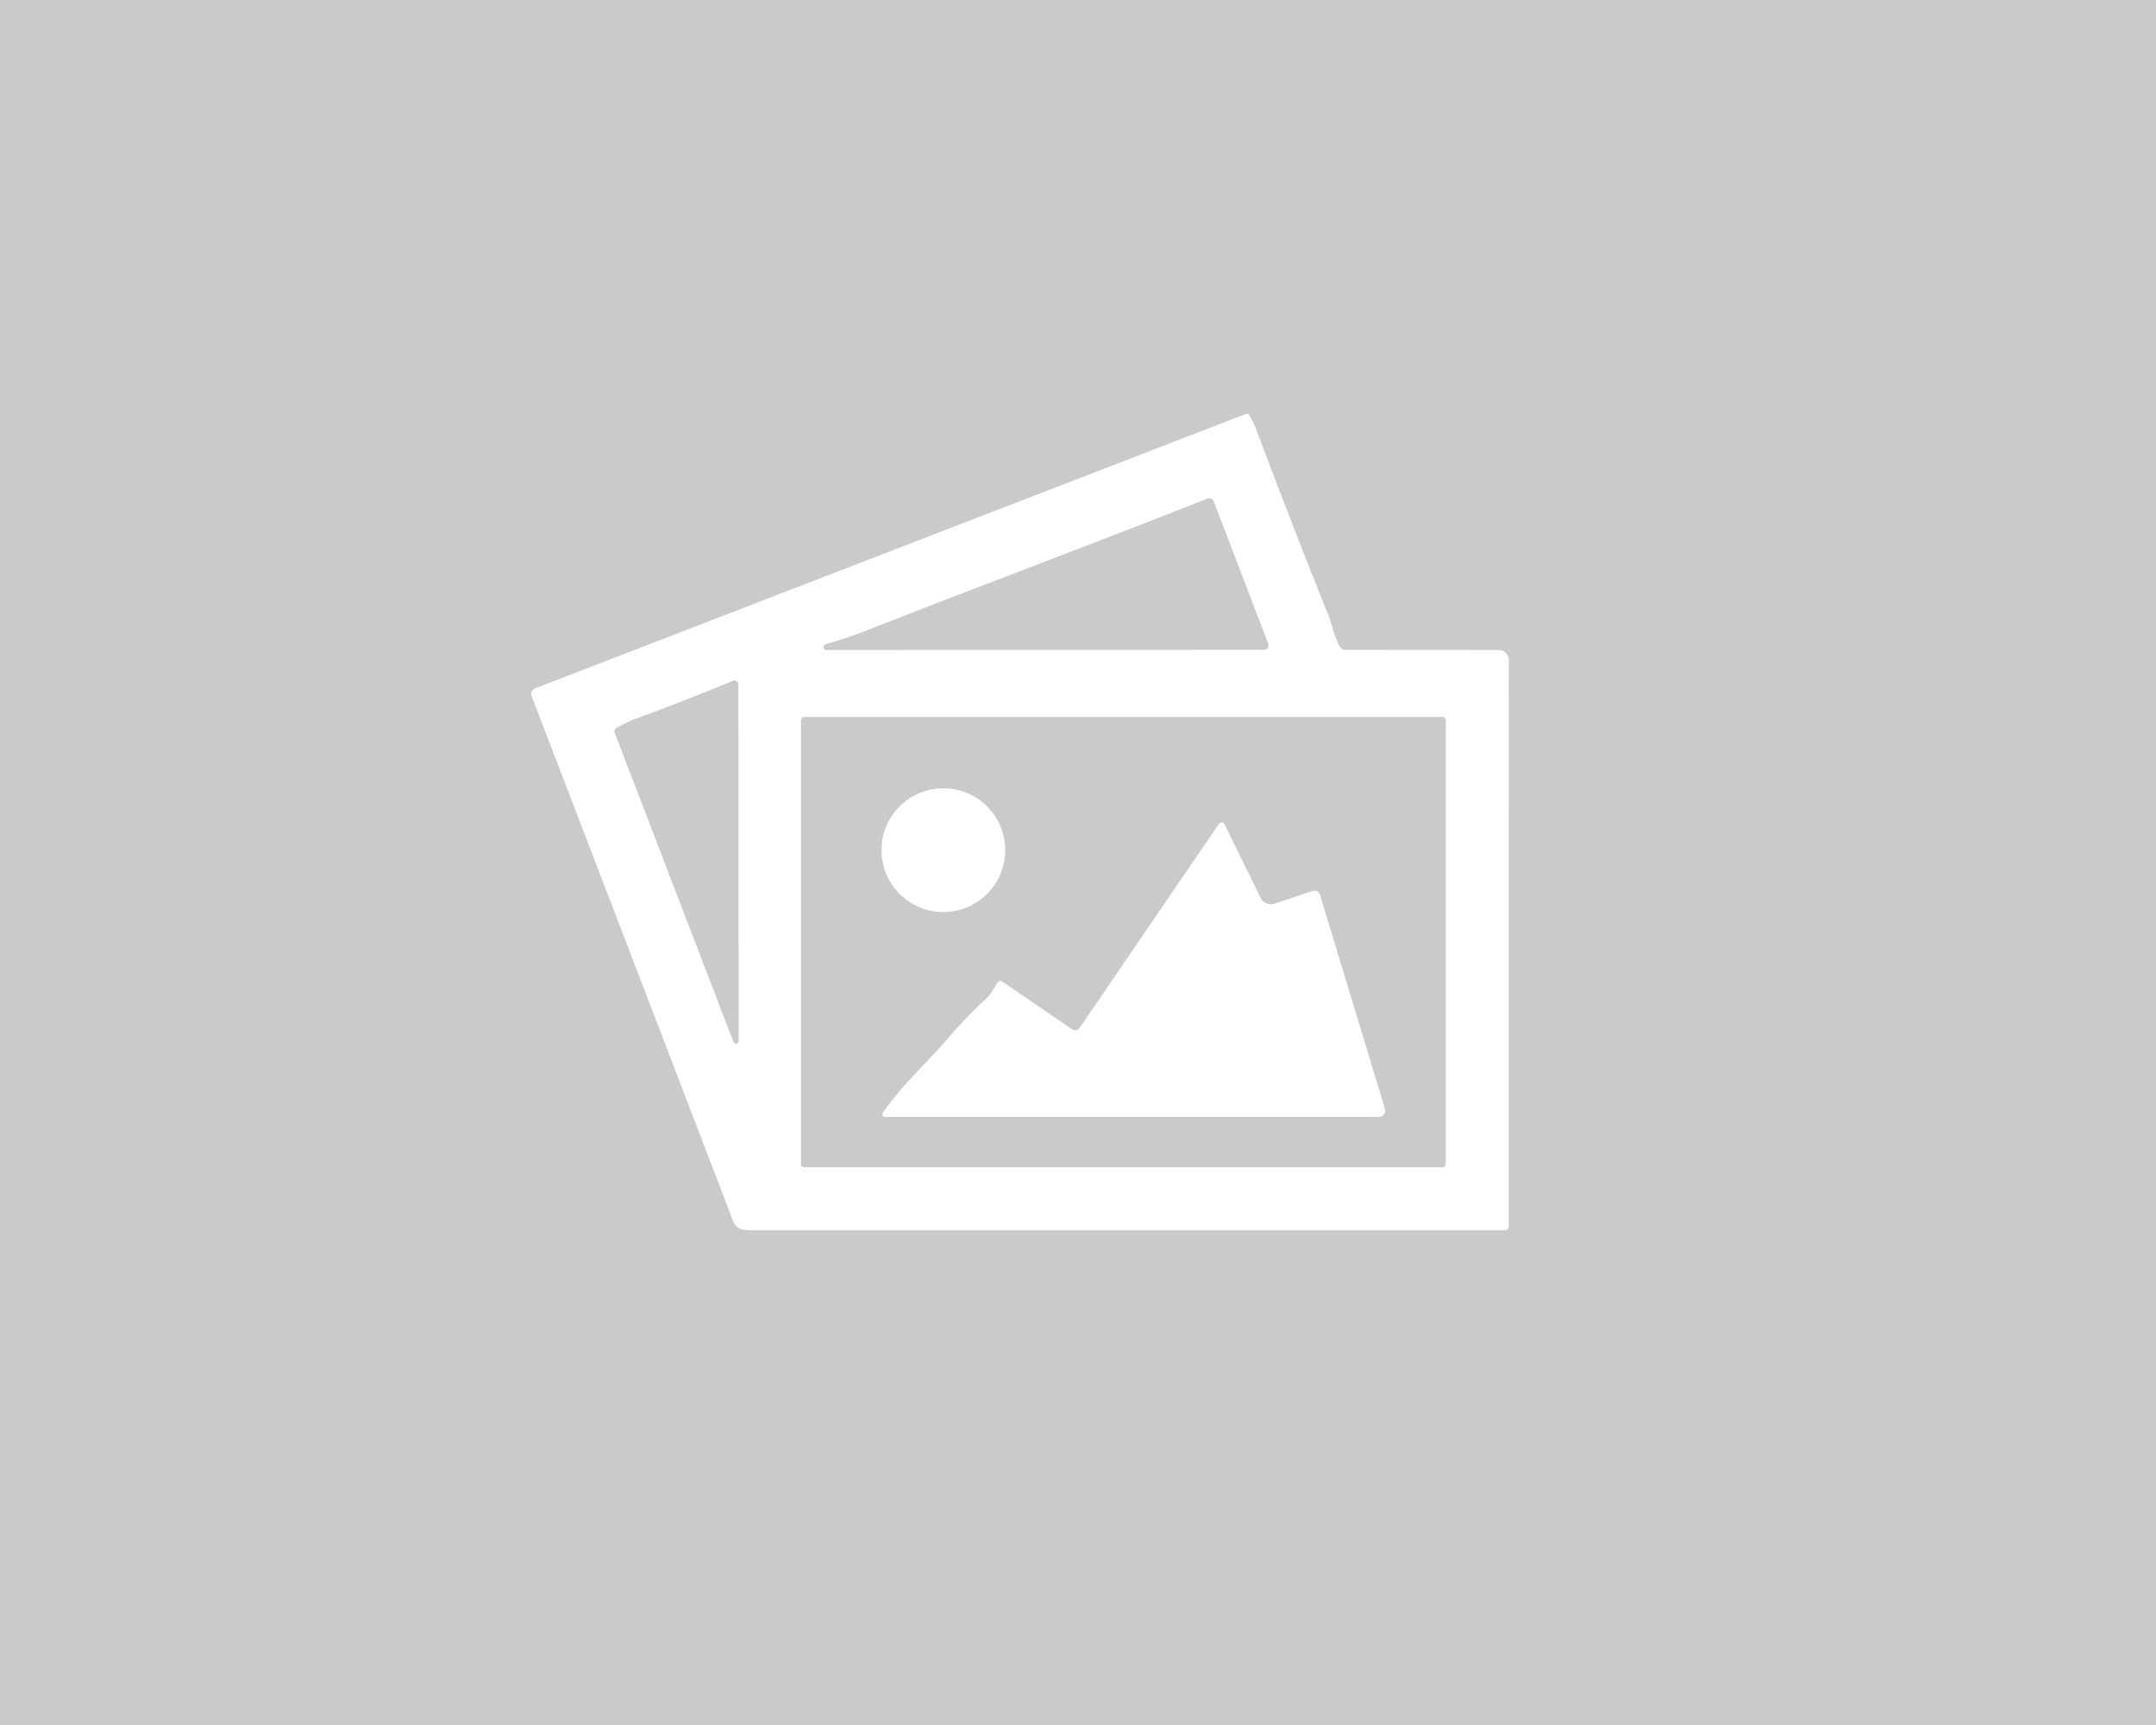 <?xml version="1.0" encoding="UTF-8" standalone="no"?>
<!DOCTYPE svg PUBLIC "-//W3C//DTD SVG 1.1//EN" "http://www.w3.org/Graphics/SVG/1.1/DTD/svg11.dtd">
<svg xmlns="http://www.w3.org/2000/svg" version="1.1" viewBox="0.00 0.00 500.00 400.00">
<rect x="0.00" y="0.00" width="500.00" height="400.00" fill="#333333" stroke="none"/>
<g stroke-width="2.00" fill="none" stroke-linecap="butt">
<path stroke="#e5e5e5" vector-effect="non-scaling-stroke" d="
  M 310.78 150.05
  C 309.53 148.07 308.83 144.62 308.23 143.11
  Q 299.42 121.22 291.15 99.13
  Q 290.68 97.86 289.67 96.22
  A 0.57 0.57 0.0 0 0 288.98 95.99
  L 124.27 159.57
  Q 122.81 160.14 123.37 161.60
  Q 146.22 221.03 169.07 280.65
  C 170.32 283.90 170.34 285.25 174.00 285.25
  Q 261.30 285.25 349.04 285.24
  A 0.86 0.86 0.0 0 0 349.90 284.38
  L 349.88 153.06
  A 2.32 2.31 0.0 0 0 347.56 150.75
  L 311.95 150.70
  A 1.38 1.36 -15.6 0 1 310.78 150.05"
/>
<path stroke="#e5e5e5" vector-effect="non-scaling-stroke" d="
  M 279.99 115.64
  C 254.02 125.92 227.75 135.69 201.70 145.93
  Q 196.60 147.93 191.54 149.39
  A 0.67 0.67 0.0 0 0 191.73 150.71
  L 293.20 150.65
  A 0.98 0.97 -10.3 0 0 294.12 149.33
  L 281.47 116.29
  A 1.14 1.14 0.0 0 0 279.99 115.64"
/>
<path stroke="#e5e5e5" vector-effect="non-scaling-stroke" d="
  M 142.97 168.82
  A 0.90 0.90 0.0 0 0 142.57 169.92
  L 170.12 241.64
  A 0.60 0.60 0.0 0 0 171.28 241.42
  L 171.23 158.76
  A 0.93 0.92 78.9 0 0 169.96 157.90
  Q 158.83 162.49 147.28 166.75
  Q 145.26 167.50 142.97 168.82"
/>
<path stroke="#e5e5e5" vector-effect="non-scaling-stroke" d="
  M 335.27 166.96
  A 0.69 0.69 0.0 0 0 334.58 166.27
  L 186.46 166.27
  A 0.69 0.69 0.0 0 0 185.77 166.96
  L 185.77 269.96
  A 0.69 0.69 0.0 0 0 186.46 270.65
  L 334.58 270.65
  A 0.69 0.69 0.0 0 0 335.27 269.96
  L 335.27 166.96"
/>
<path stroke="#e5e5e5" vector-effect="non-scaling-stroke" d="
  M 233.10 197.14
  A 14.33 14.33 0.0 0 0 218.77 182.81
  A 14.33 14.33 0.0 0 0 204.44 197.14
  A 14.33 14.33 0.0 0 0 218.77 211.47
  A 14.33 14.33 0.0 0 0 233.10 197.14"
/>
<path stroke="#e5e5e5" vector-effect="non-scaling-stroke" d="
  M 250.40 238.35
  A 1.28 1.27 -55.7 0 1 248.63 238.69
  L 232.36 227.59
  Q 231.85 227.24 231.48 227.74
  C 230.55 228.97 229.92 230.44 228.83 231.45
  Q 224.18 235.74 220.07 240.55
  C 215.14 246.31 209.23 251.52 204.77 258.03
  A 0.62 0.62 0.0 0 0 205.28 259.00
  L 319.74 259.00
  A 1.48 1.48 0.0 0 0 321.15 257.09
  L 306.14 207.59
  A 1.44 1.43 -17.5 0 0 304.31 206.64
  L 295.57 209.57
  A 2.66 2.65 67.6 0 1 292.34 208.22
  L 284.12 191.47
  Q 283.40 190.01 282.49 191.35
  L 250.40 238.35"
/>
</g>
<path fill="#cacaca" d="
  M 0.00 0.00
  L 500.00 0.00
  L 500.00 400.00
  L 0.00 400.00
  L 0.00 0.00
  Z
  M 310.78 150.05
  C 309.53 148.07 308.83 144.62 308.23 143.11
  Q 299.42 121.22 291.15 99.13
  Q 290.68 97.86 289.67 96.22
  A 0.57 0.57 0.0 0 0 288.98 95.99
  L 124.27 159.57
  Q 122.81 160.14 123.37 161.60
  Q 146.22 221.03 169.07 280.65
  C 170.32 283.90 170.34 285.25 174.00 285.25
  Q 261.30 285.25 349.04 285.24
  A 0.86 0.86 0.0 0 0 349.90 284.38
  L 349.88 153.06
  A 2.32 2.31 0.0 0 0 347.56 150.75
  L 311.95 150.70
  A 1.38 1.36 -15.6 0 1 310.78 150.05
  Z"
/>
<path fill="#ffffff" d="
  M 311.95 150.70
  L 347.56 150.75
  A 2.32 2.31 -0.0 0 1 349.88 153.06
  L 349.90 284.38
  A 0.86 0.86 0.0 0 1 349.04 285.24
  Q 261.30 285.25 174.00 285.25
  C 170.34 285.25 170.32 283.90 169.07 280.65
  Q 146.22 221.03 123.37 161.60
  Q 122.81 160.14 124.27 159.57
  L 288.98 95.99
  A 0.57 0.57 0.0 0 1 289.67 96.22
  Q 290.68 97.86 291.15 99.13
  Q 299.42 121.22 308.23 143.11
  C 308.83 144.62 309.53 148.07 310.78 150.05
  A 1.38 1.36 -15.6 0 0 311.95 150.70
  Z
  M 279.99 115.64
  C 254.02 125.92 227.75 135.69 201.70 145.93
  Q 196.60 147.93 191.54 149.39
  A 0.67 0.67 0.0 0 0 191.73 150.71
  L 293.20 150.65
  A 0.98 0.97 -10.3 0 0 294.12 149.33
  L 281.47 116.29
  A 1.14 1.14 0.0 0 0 279.99 115.64
  Z
  M 142.97 168.82
  A 0.90 0.90 0.0 0 0 142.57 169.92
  L 170.12 241.64
  A 0.60 0.60 0.0 0 0 171.28 241.42
  L 171.23 158.76
  A 0.93 0.92 78.9 0 0 169.96 157.90
  Q 158.83 162.49 147.28 166.75
  Q 145.26 167.50 142.97 168.82
  Z
  M 335.27 166.96
  A 0.69 0.69 0.0 0 0 334.58 166.27
  L 186.46 166.27
  A 0.69 0.69 0.0 0 0 185.77 166.96
  L 185.77 269.96
  A 0.69 0.69 0.0 0 0 186.46 270.65
  L 334.58 270.65
  A 0.69 0.69 0.0 0 0 335.27 269.96
  L 335.27 166.96
  Z"
/>
<path fill="#cacaca" d="
  M 201.70 145.93
  C 227.75 135.69 254.02 125.92 279.99 115.64
  A 1.14 1.14 0.0 0 1 281.47 116.29
  L 294.12 149.33
  A 0.98 0.97 -10.3 0 1 293.20 150.65
  L 191.73 150.71
  A 0.67 0.67 0.0 0 1 191.54 149.39
  Q 196.60 147.93 201.70 145.93
  Z"
/>
<path fill="#cacaca" d="
  M 142.97 168.82
  Q 145.26 167.50 147.28 166.75
  Q 158.83 162.49 169.96 157.90
  A 0.93 0.92 78.9 0 1 171.23 158.76
  L 171.28 241.42
  A 0.60 0.60 0.0 0 1 170.12 241.64
  L 142.57 169.92
  A 0.90 0.90 0.0 0 1 142.97 168.82
  Z"
/>
<path fill="#cacaca" d="
  M 335.27 269.96
  A 0.69 0.69 0.0 0 1 334.58 270.65
  L 186.46 270.65
  A 0.69 0.69 0.0 0 1 185.77 269.96
  L 185.77 166.96
  A 0.69 0.69 0.0 0 1 186.46 166.27
  L 334.58 166.27
  A 0.69 0.69 0.0 0 1 335.27 166.96
  L 335.27 269.96
  Z
  M 233.10 197.14
  A 14.33 14.33 0.0 0 0 218.77 182.81
  A 14.33 14.33 0.0 0 0 204.44 197.14
  A 14.33 14.33 0.0 0 0 218.77 211.47
  A 14.33 14.33 0.0 0 0 233.10 197.14
  Z
  M 250.40 238.35
  A 1.28 1.27 -55.7 0 1 248.63 238.69
  L 232.36 227.59
  Q 231.85 227.24 231.48 227.74
  C 230.55 228.97 229.92 230.44 228.83 231.45
  Q 224.18 235.74 220.07 240.55
  C 215.14 246.31 209.23 251.52 204.77 258.03
  A 0.62 0.62 0.0 0 0 205.28 259.00
  L 319.74 259.00
  A 1.48 1.48 0.0 0 0 321.15 257.09
  L 306.14 207.59
  A 1.44 1.43 -17.5 0 0 304.31 206.64
  L 295.57 209.57
  A 2.66 2.65 67.6 0 1 292.34 208.22
  L 284.12 191.47
  Q 283.40 190.01 282.49 191.35
  L 250.40 238.35
  Z"
/>
<circle fill="#ffffff" cx="218.77" cy="197.14" r="14.33"/>
<path fill="#ffffff" d="
  M 250.40 238.35
  L 282.49 191.35
  Q 283.40 190.01 284.12 191.47
  L 292.34 208.22
  A 2.66 2.65 67.6 0 0 295.57 209.57
  L 304.31 206.64
  A 1.44 1.43 -17.5 0 1 306.14 207.59
  L 321.15 257.09
  A 1.48 1.48 0.0 0 1 319.74 259.00
  L 205.28 259.00
  A 0.62 0.62 0.0 0 1 204.77 258.03
  C 209.23 251.52 215.14 246.31 220.07 240.55
  Q 224.18 235.74 228.83 231.45
  C 229.92 230.44 230.55 228.97 231.48 227.74
  Q 231.85 227.24 232.36 227.59
  L 248.63 238.69
  A 1.28 1.27 -55.7 0 0 250.40 238.35
  Z"
/>
</svg>
